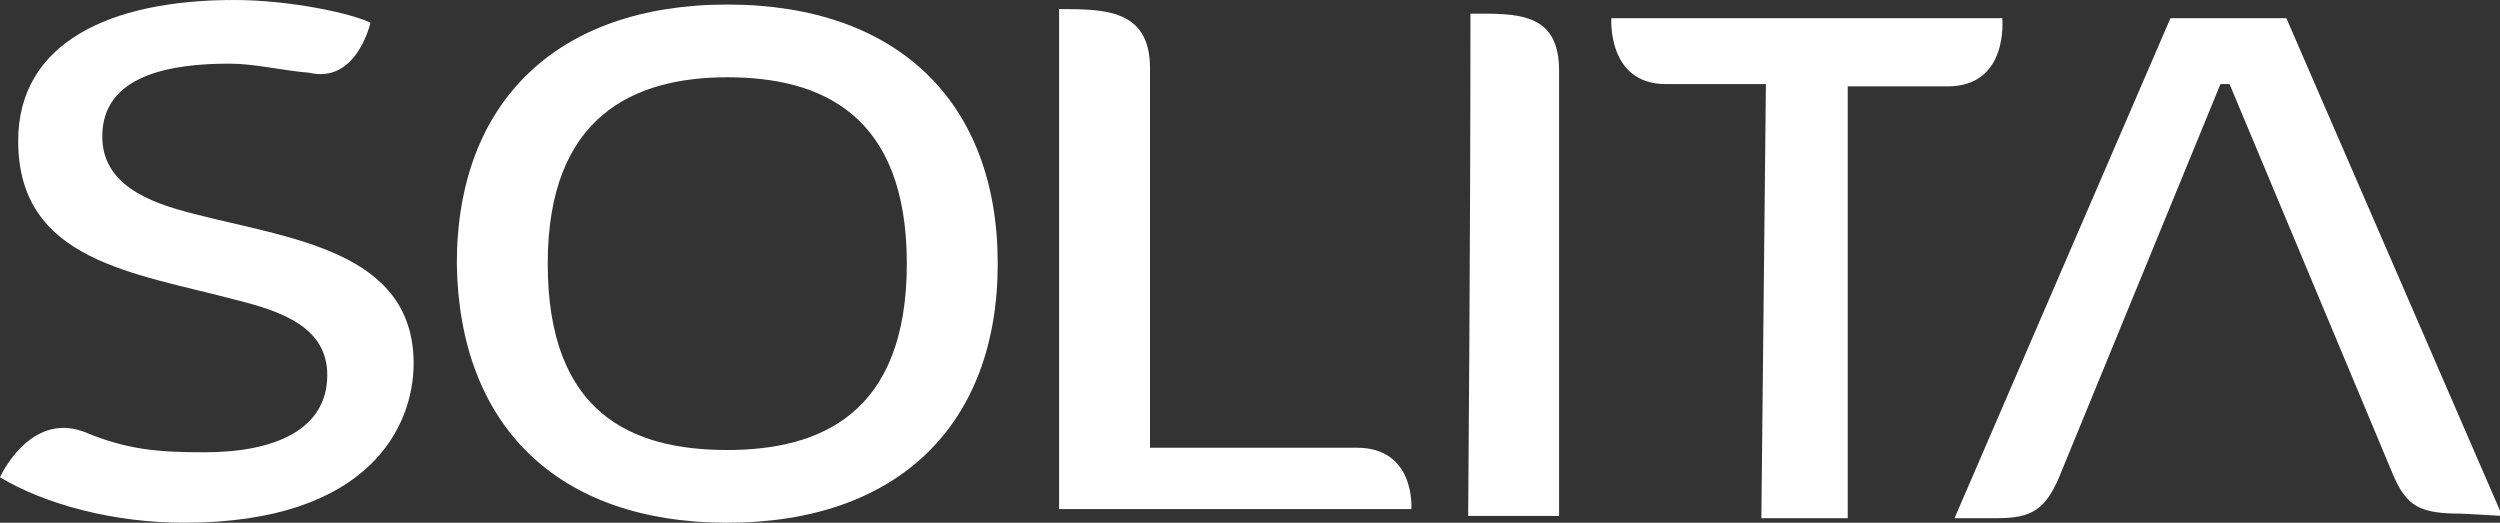 <?xml version="1.0" encoding="utf-8"?>
<!-- Generator: Adobe Illustrator 18.1.0, SVG Export Plug-In . SVG Version: 6.00 Build 0)  -->
<!DOCTYPE svg PUBLIC "-//W3C//DTD SVG 1.1//EN" "http://www.w3.org/Graphics/SVG/1.1/DTD/svg11.dtd">
<svg version="1.1" id="Layer_1" xmlns="http://www.w3.org/2000/svg" xmlns:xlink="http://www.w3.org/1999/xlink" x="0px" y="0px"
	 viewBox="0 0 110 23" enable-background="new 0 0 110 23" xml:space="preserve">
<rect x="0" y="0" width="110" height="23" fill="#333333" stroke="none"/>
<g>
	<path fill="#FFFFFF" d="M39.9,11.6c0,6.6-3.8,8.2-7.9,8.2c-4.2,0-7.9-1.6-7.9-8.2c0-6.5,3.8-8.2,7.9-8.2S39.9,5,39.9,11.6
		 M43.9,11.6c0-7.1-4.4-11.4-11.9-11.4c-7.5,0-11.9,4.3-11.9,11.4C20.2,18.7,24.5,23,32,23C39.5,23,43.9,18.7,43.9,11.6"/>
	<path fill="#FFFFFF" d="M68.6,22.7V3.1c0-2.6-1.9-2.5-3.9-2.5c0,10.1-0.1,22.1-0.1,22.1H68.6z"/>
	<path fill="#FFFFFF" d="M90.6,21c-0.6,1.4-1.2,1.8-2.7,1.8h-1.9l9.5-22h5.1l9.5,21.9c0,0-1.7-0.1-1.8-0.1c-1.8,0-2.4-0.3-3-1.7
		L98.1,3.7h-0.4L90.6,21z"/>
	<path fill="#FFFFFF" d="M50.6,19.7h9.1c2.6,0,2.4,2.7,2.4,2.7l-11.6,0l-3.9,0v-22c2,0,4,0,4,2.6V19.7z"/>
	<path fill="#FFFFFF" d="M18.2,16c0-5-5.5-5.5-9.7-6.6c-2-0.5-4-1.3-4-3.4c0-2.7,3-3.2,5.6-3.2c1.1,0,2.3,0.3,3.5,0.4
		C15.7,3.7,16.3,1,16.3,1c-0.8-0.4-3.5-1-6-1C4.8,0,0.8,1.9,0.8,6.2c0,5.3,5.1,5.8,9.6,7c2,0.5,4,1.2,4,3.3c0,2.4-2.3,3.4-5.4,3.4
		c-2,0-3.4-0.1-5.3-0.9C1.3,18.1,0,21,0,21c2,1.2,5,2,8.1,2C16.3,23,18.2,18.7,18.2,16"/>
	<path fill="#FFFFFF" d="M77.7,3.7h-4.4c-2.6,0-2.4-2.9-2.4-2.9l6.7,0l3.8,0h6.7c0,0,0.3,3-2.4,3h-4.4l0,19h-3.8L77.7,3.7z"/>
</g>
</svg>
